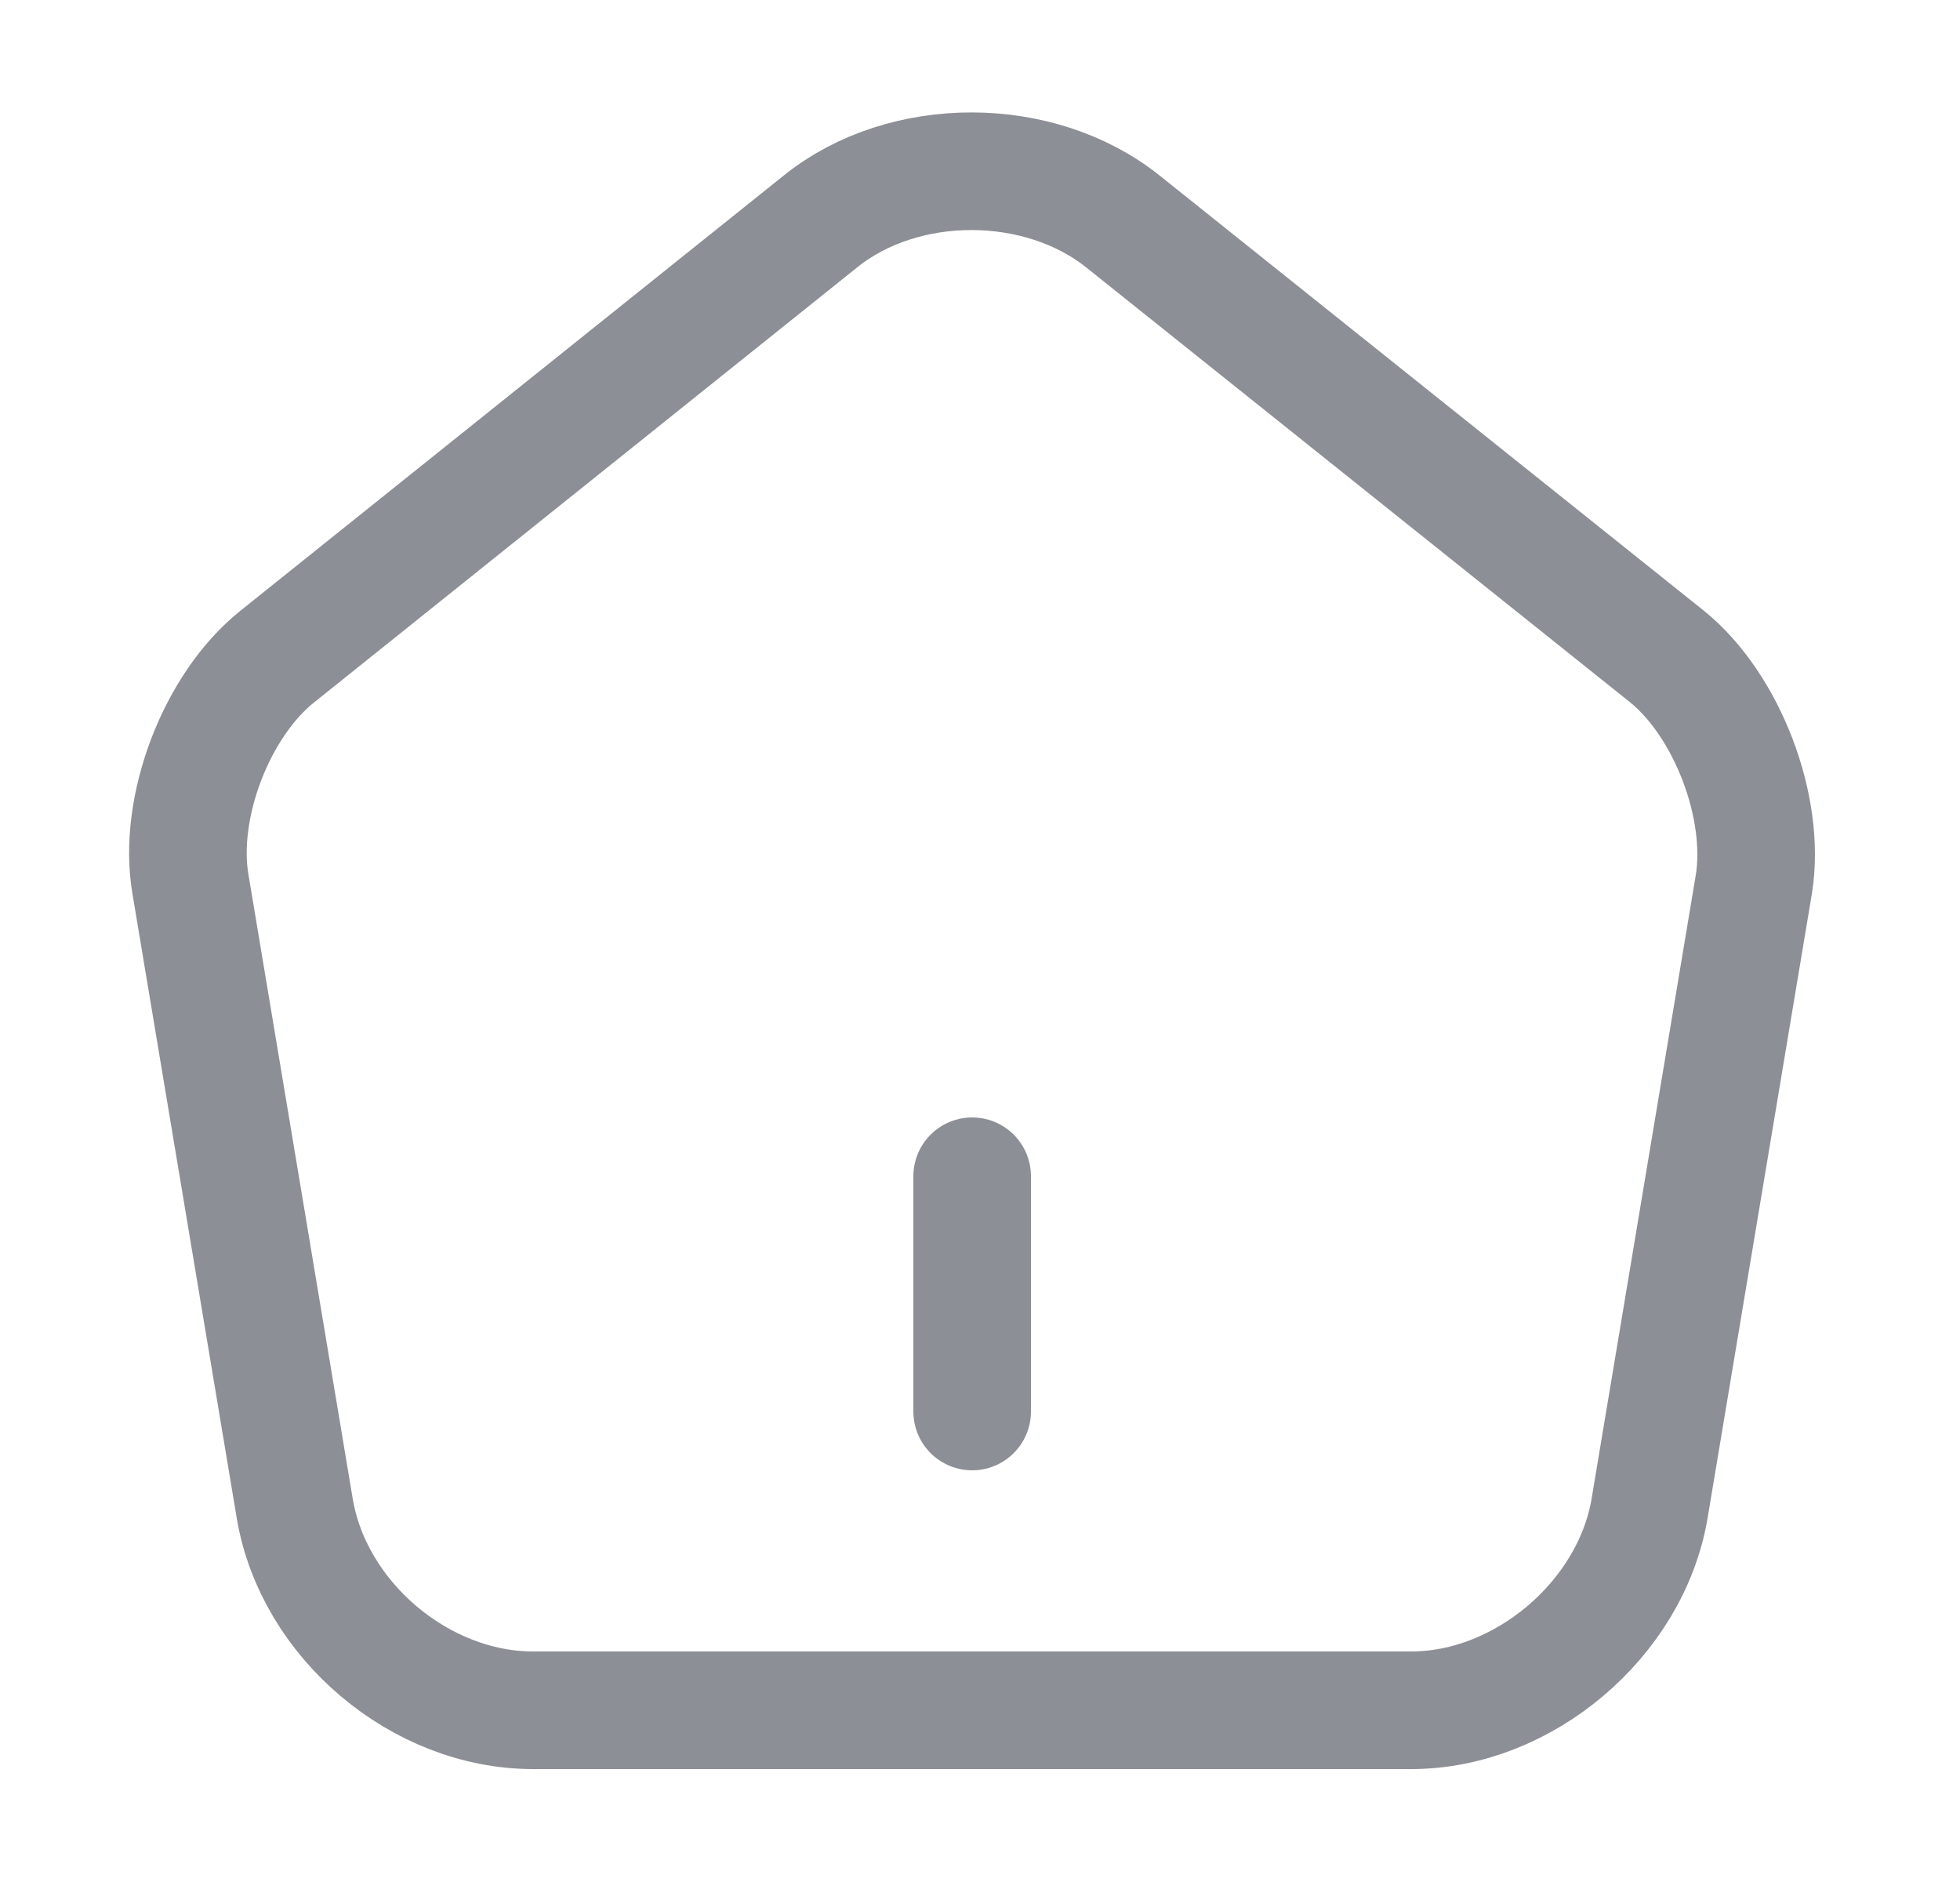 <svg width="25" height="24" viewBox="0 0 25 24" fill="none" xmlns="http://www.w3.org/2000/svg">
<path d="M12.4 18V15" stroke="#8C8F95" stroke-width="1.5" stroke-linecap="round" stroke-linejoin="round"/>
<path d="M10.47 2.82L3.54 8.37C2.76 8.99 2.26 10.3 2.43 11.28L3.76 19.24C4 20.66 5.36 21.81 6.8 21.81H18C19.43 21.81 20.8 20.65 21.04 19.24L22.37 11.28C22.53 10.3 22.03 8.99 21.26 8.37L14.33 2.83C13.26 1.97 11.53 1.97 10.47 2.82Z" stroke="#8C8F95" stroke-width="1.5" stroke-linecap="round" stroke-linejoin="round"/>
</svg>
